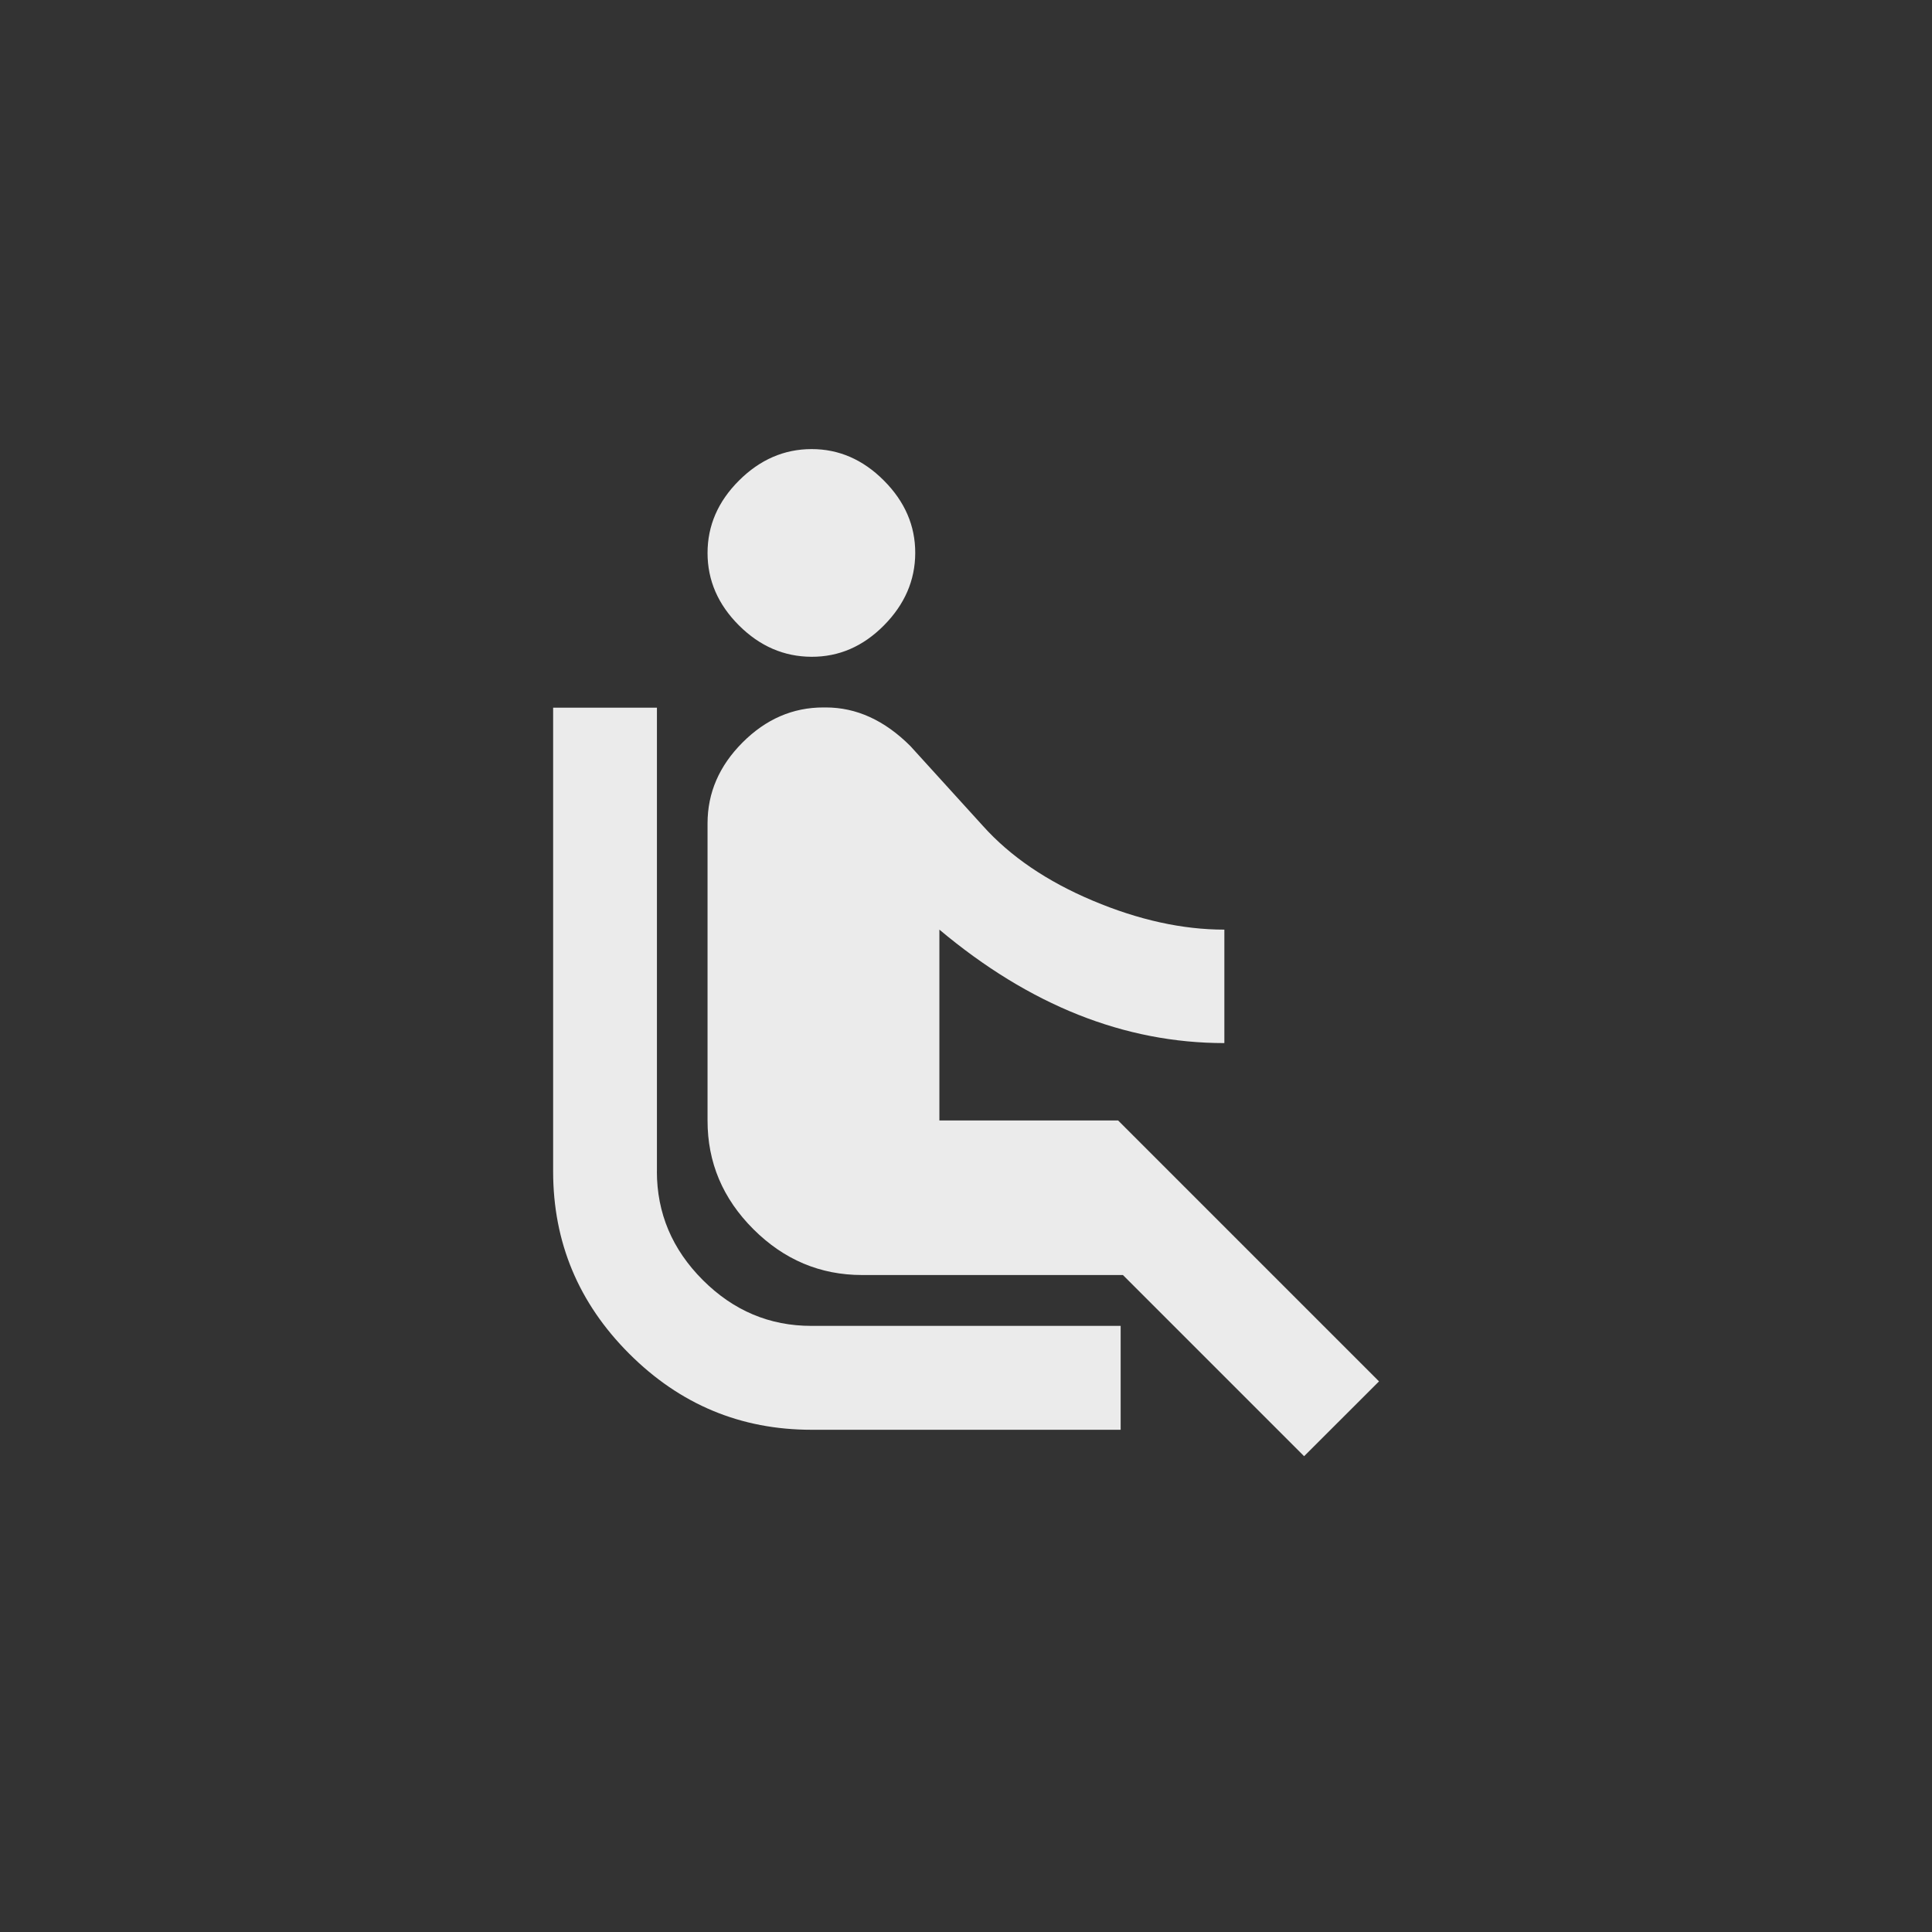 <!-- Generated by IcoMoon.io -->
<svg version="1.1" xmlns="http://www.w3.org/2000/svg" width="40" height="40" viewBox="0 0 40 40">
<rect x="0" y="0" width="40" height="40" fill="#333333" stroke="none"/>
<title>mt-airline_seat_recline_normal</title>
<path fill="#ebebeb" d="M28.551 28.6l-1.551 1.549-3.751-3.751h-5.4q-1.3 0-2.251-0.949t-0.949-2.251v-6.151q0-0.949 0.725-1.675t1.675-0.725h0.049q0.951 0 1.751 0.8l1.5 1.651q0.851 0.949 2.275 1.549t2.725 0.6v2.349q-3.1 0-5.9-2.349v3.951h3.7zM13.6 24.251q0 1.3 0.951 2.251t2.251 0.949h6.4v2.151h-6.4q-2.2 0-3.775-1.575t-1.575-3.775v-9.6h2.149v9.6zM15.3 12.949q-0.651-0.649-0.651-1.5t0.651-1.5 1.5-0.651 1.5 0.651 0.649 1.5-0.649 1.5-1.5 0.649-1.5-0.649z"></path>
</svg>
